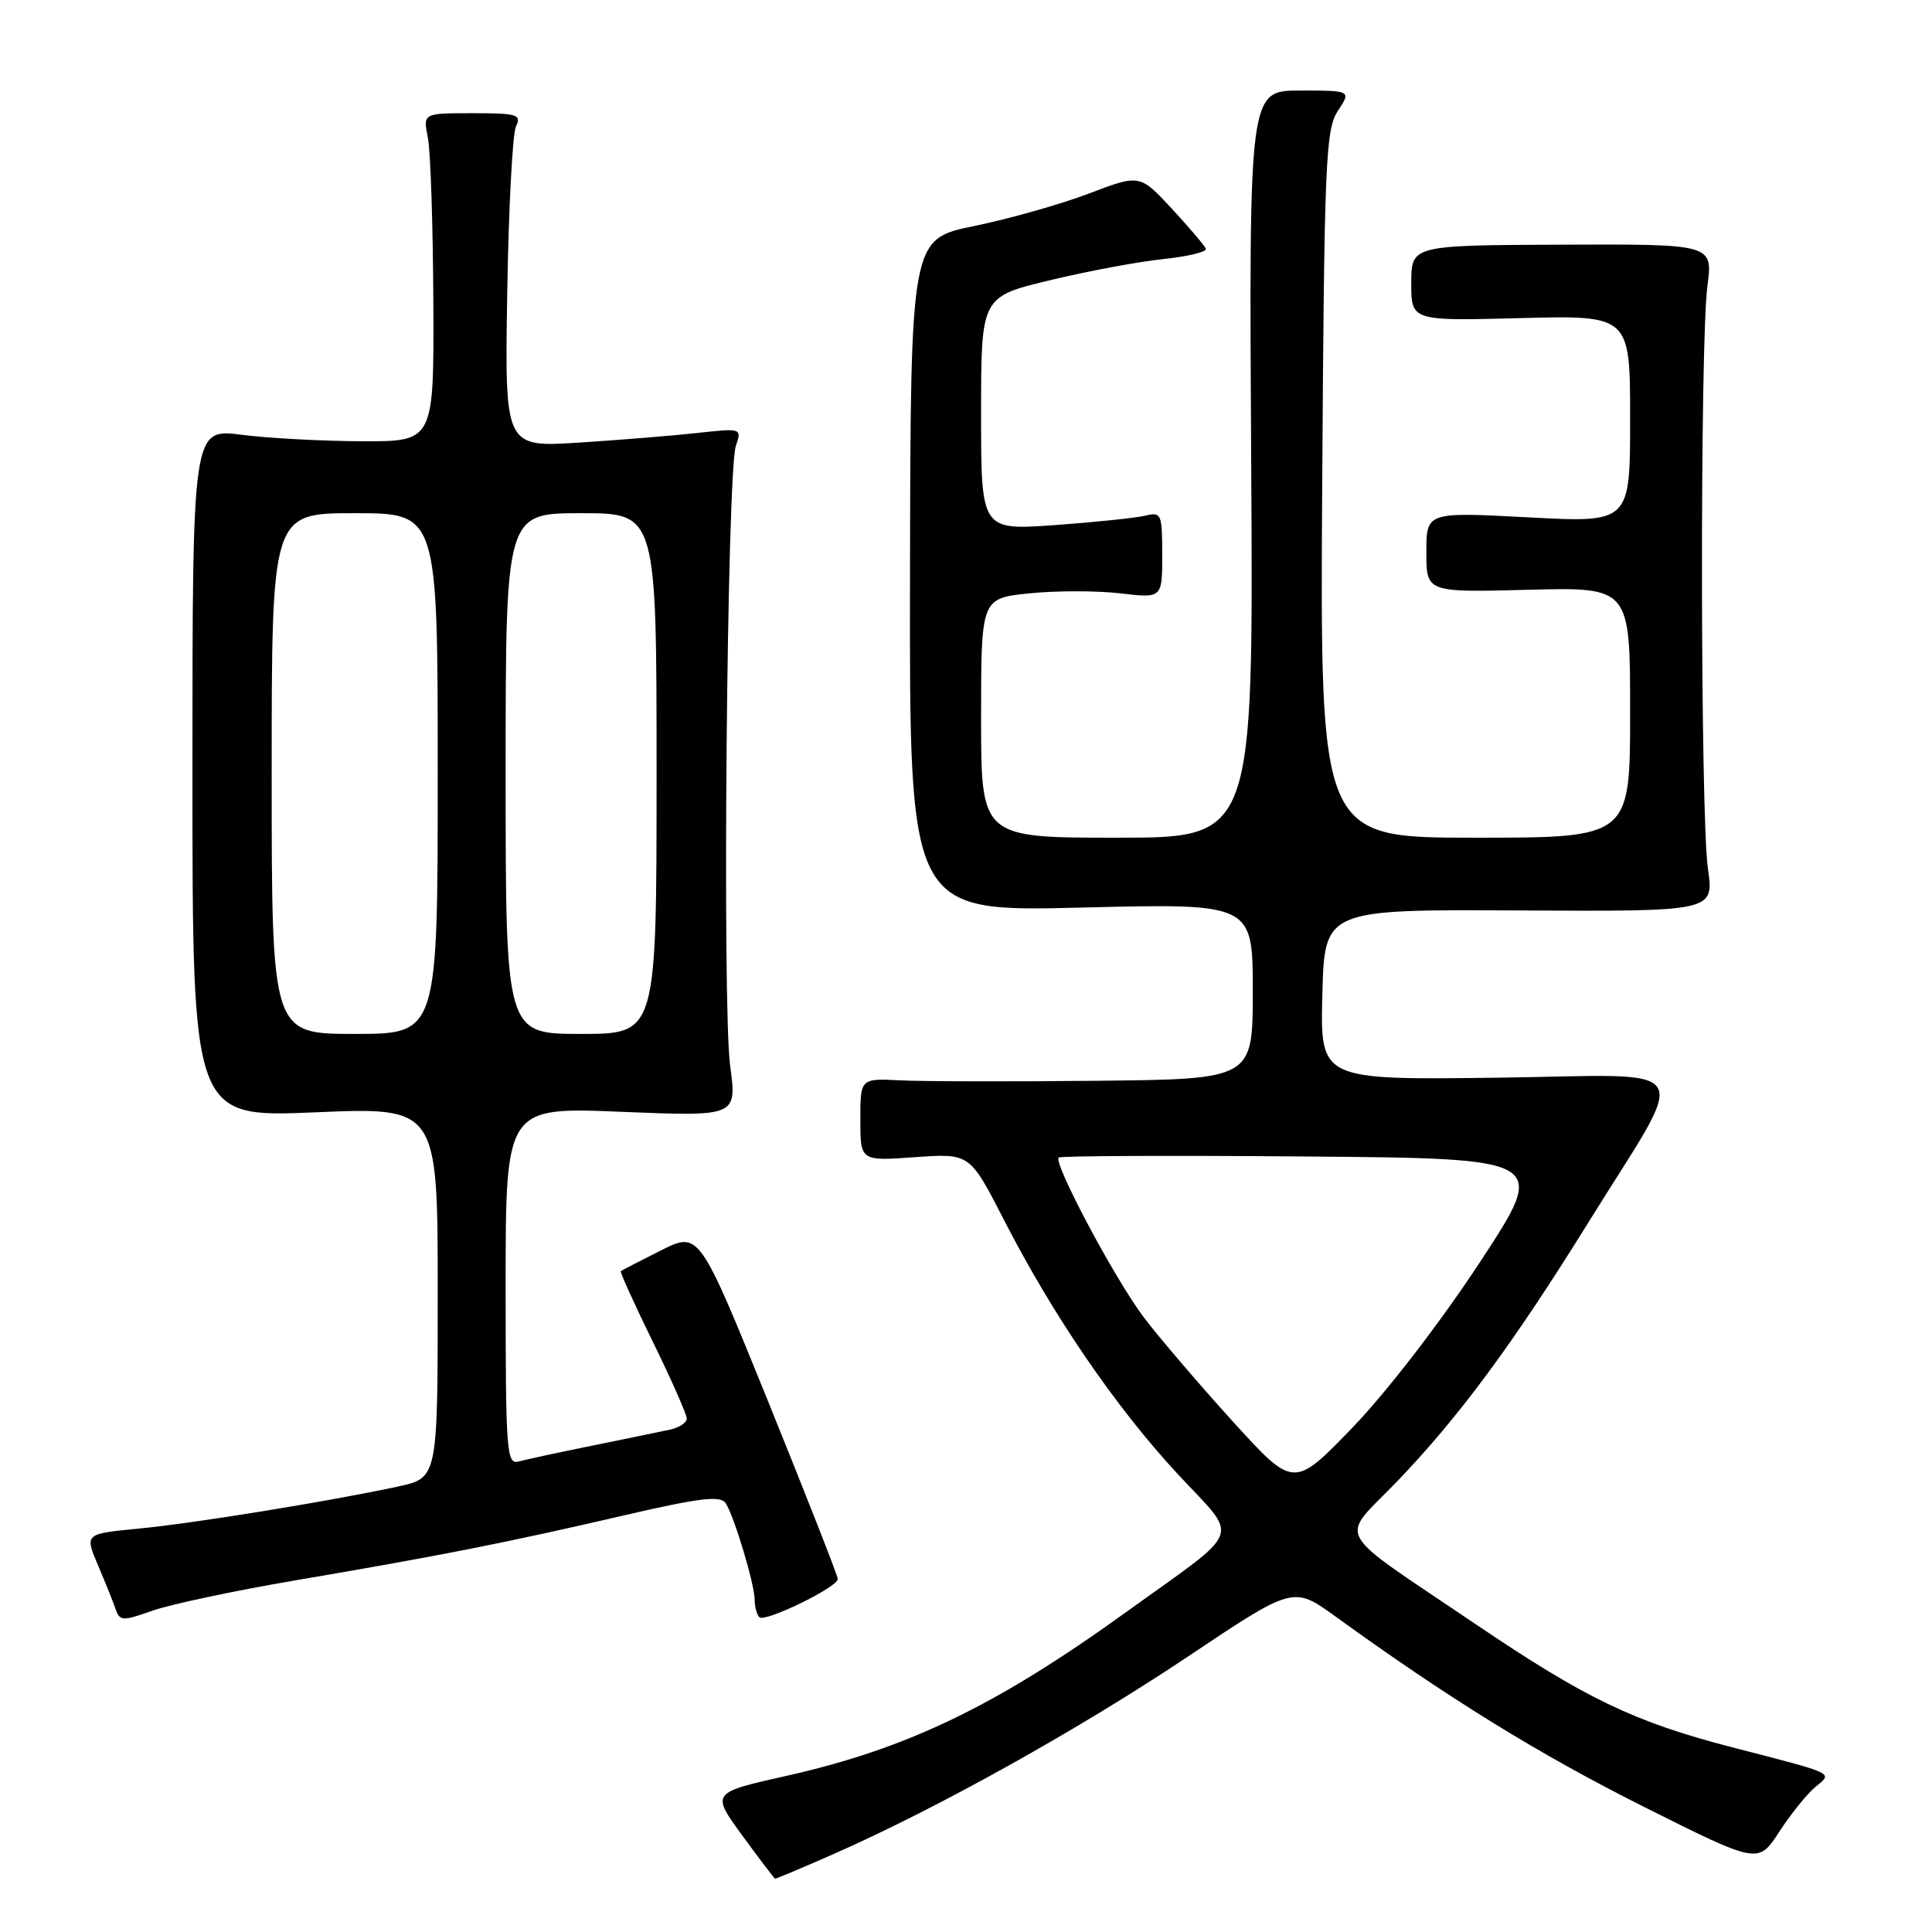 <?xml version="1.0" encoding="UTF-8" standalone="no"?>
<!DOCTYPE svg PUBLIC "-//W3C//DTD SVG 1.1//EN" "http://www.w3.org/Graphics/SVG/1.1/DTD/svg11.dtd" >
<svg xmlns="http://www.w3.org/2000/svg" xmlns:xlink="http://www.w3.org/1999/xlink" version="1.1" viewBox="0 0 256 256">
 <g >
 <path fill="currentColor"
d=" M 110.70 245.56 C 124.39 239.51 143.09 229.08 157.44 219.48 C 171.37 210.16 171.37 210.16 176.94 214.18 C 191.98 225.07 204.01 232.49 217.82 239.41 C 232.97 247.00 232.97 247.00 235.74 242.75 C 237.26 240.41 239.40 237.75 240.50 236.82 C 242.87 234.84 243.50 235.15 229.50 231.52 C 216.53 228.16 210.13 225.09 195.50 215.19 C 176.26 202.17 177.43 204.29 185.10 196.32 C 193.30 187.79 200.52 178.02 210.45 162.01 C 223.99 140.19 225.42 142.45 198.36 142.80 C 174.93 143.10 174.93 143.10 175.22 131.80 C 175.50 120.50 175.50 120.50 201.31 120.64 C 227.12 120.78 227.12 120.78 226.31 115.14 C 225.30 108.08 225.24 45.47 226.24 37.92 C 226.98 32.34 226.98 32.34 206.99 32.42 C 187.01 32.50 187.01 32.50 187.00 37.51 C 187.00 42.53 187.00 42.53 201.50 42.15 C 216.00 41.78 216.00 41.78 216.00 55.52 C 216.00 69.27 216.00 69.27 202.50 68.55 C 189.00 67.84 189.00 67.84 189.00 73.17 C 189.00 78.50 189.00 78.50 202.50 78.15 C 216.00 77.80 216.00 77.80 216.00 94.40 C 216.00 111.00 216.00 111.00 195.45 111.00 C 174.91 111.00 174.91 111.00 175.20 64.20 C 175.47 21.39 175.65 17.18 177.27 14.70 C 179.05 12.00 179.05 12.00 172.27 12.00 C 165.50 12.00 165.50 12.00 165.79 61.50 C 166.09 111.00 166.09 111.00 148.04 111.00 C 130.00 111.00 130.00 111.00 130.00 95.14 C 130.00 79.28 130.00 79.28 136.41 78.62 C 139.94 78.26 145.34 78.26 148.41 78.62 C 154.00 79.28 154.00 79.28 154.00 73.53 C 154.00 68.08 153.89 67.81 151.75 68.33 C 150.51 68.63 145.11 69.19 139.75 69.58 C 130.00 70.27 130.00 70.27 130.00 54.80 C 130.00 39.33 130.00 39.33 139.10 37.14 C 144.10 35.93 150.86 34.67 154.13 34.33 C 157.40 33.99 159.94 33.37 159.78 32.96 C 159.63 32.55 157.59 30.16 155.27 27.65 C 151.03 23.08 151.03 23.08 144.27 25.65 C 140.54 27.07 133.71 29.00 129.08 29.95 C 120.66 31.68 120.66 31.68 120.58 76.25 C 120.50 120.82 120.50 120.82 143.25 120.26 C 166.00 119.69 166.00 119.69 166.00 131.35 C 166.00 143.00 166.00 143.00 145.25 143.21 C 133.84 143.33 122.14 143.30 119.25 143.15 C 114.00 142.89 114.00 142.89 114.00 148.37 C 114.00 153.85 114.00 153.85 121.25 153.33 C 128.50 152.82 128.50 152.82 133.00 161.59 C 139.50 174.27 147.77 186.37 156.01 195.27 C 164.29 204.21 165.03 202.21 149.18 213.64 C 131.95 226.06 120.19 231.73 104.16 235.32 C 94.23 237.55 94.23 237.55 98.36 243.22 C 100.64 246.33 102.59 248.91 102.70 248.94 C 102.81 248.97 106.41 247.45 110.70 245.56 Z  M 39.00 209.43 C 58.34 206.14 67.02 204.43 82.40 200.86 C 92.80 198.45 95.47 198.13 96.16 199.19 C 97.30 200.96 100.00 209.95 100.00 212.01 C 100.00 212.92 100.28 213.95 100.62 214.29 C 101.35 215.01 111.00 210.32 111.01 209.23 C 111.02 208.83 106.88 198.30 101.83 185.82 C 92.64 163.15 92.64 163.15 87.57 165.69 C 84.78 167.09 82.39 168.33 82.26 168.44 C 82.13 168.55 84.04 172.77 86.51 177.81 C 88.98 182.85 91.00 187.42 91.00 187.97 C 91.00 188.51 89.99 189.18 88.75 189.44 C 87.51 189.71 82.90 190.65 78.50 191.55 C 74.10 192.44 69.71 193.39 68.75 193.65 C 67.12 194.10 67.00 192.52 67.00 170.41 C 67.00 146.69 67.00 146.69 82.33 147.32 C 97.65 147.95 97.65 147.95 96.75 141.23 C 95.68 133.31 96.33 62.60 97.50 59.11 C 98.30 56.73 98.29 56.73 92.40 57.37 C 89.16 57.73 82.09 58.30 76.69 58.65 C 66.88 59.27 66.88 59.27 67.21 38.89 C 67.39 27.67 67.91 17.71 68.37 16.75 C 69.13 15.18 68.55 15.00 62.63 15.00 C 56.05 15.00 56.05 15.00 56.69 18.21 C 57.05 19.98 57.37 29.77 57.42 39.96 C 57.50 58.50 57.50 58.50 48.00 58.47 C 42.77 58.45 35.58 58.07 32.00 57.61 C 25.50 56.78 25.50 56.78 25.50 102.42 C 25.50 148.07 25.50 148.07 41.75 147.39 C 58.00 146.70 58.00 146.70 58.00 171.27 C 58.00 195.83 58.00 195.83 52.75 196.97 C 43.71 198.92 25.81 201.83 18.36 202.55 C 11.22 203.24 11.22 203.24 12.97 207.37 C 13.94 209.64 15.00 212.27 15.32 213.22 C 15.87 214.81 16.24 214.83 20.21 213.42 C 22.57 212.59 31.02 210.79 39.00 209.43 Z  M 163.37 188.37 C 158.94 183.49 153.63 177.28 151.57 174.57 C 147.75 169.52 139.55 154.12 140.28 153.38 C 140.51 153.16 155.19 153.09 172.91 153.24 C 205.12 153.50 205.12 153.50 196.10 167.24 C 190.87 175.21 183.79 184.39 179.26 189.11 C 171.43 197.23 171.43 197.23 163.37 188.37 Z  M 36.00 102.50 C 36.00 68.00 36.00 68.00 47.00 68.00 C 58.00 68.00 58.00 68.00 58.00 102.50 C 58.00 137.00 58.00 137.00 47.00 137.00 C 36.00 137.00 36.00 137.00 36.00 102.50 Z  M 67.00 102.50 C 67.00 68.00 67.00 68.00 77.00 68.00 C 87.00 68.00 87.00 68.00 87.00 102.50 C 87.00 137.00 87.00 137.00 77.00 137.00 C 67.00 137.00 67.00 137.00 67.00 102.50 Z "/>
</g>
</svg>